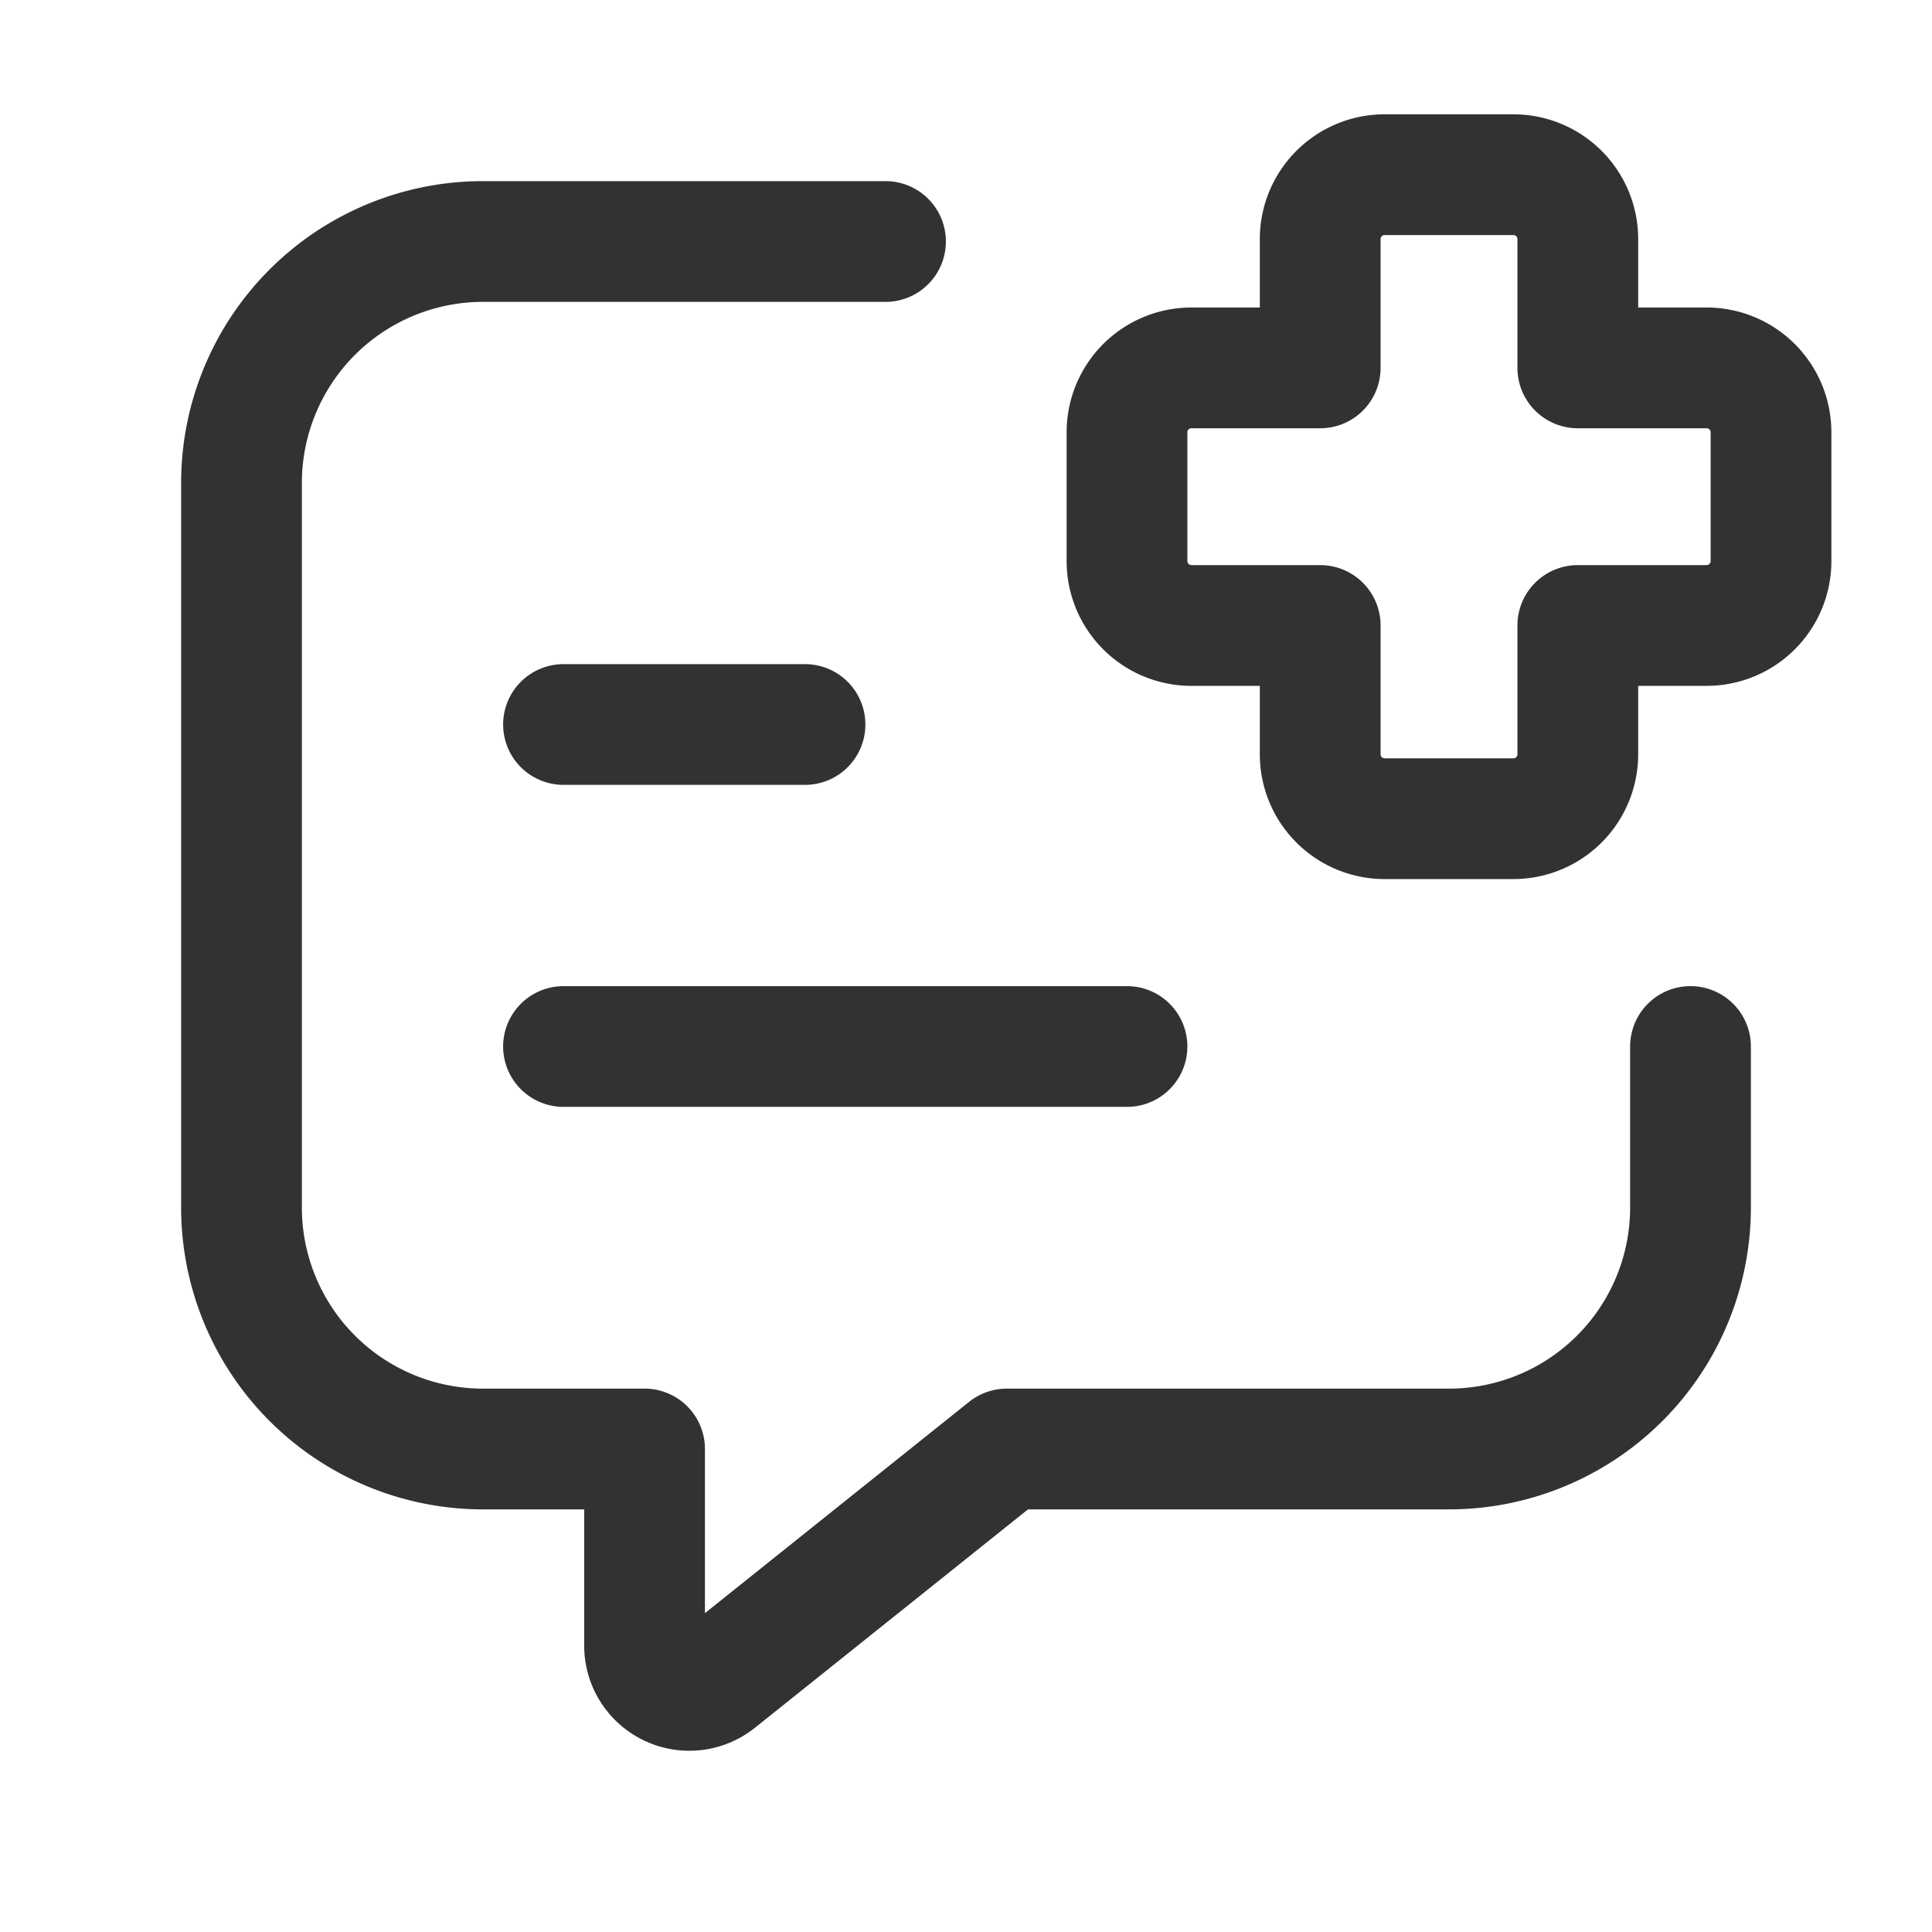 <svg id="Layer_3" data-name="Layer 3" xmlns="http://www.w3.org/2000/svg" viewBox="0 0 24 24"><line x1="7" y1="13" x2="14" y2="13" fill="none" stroke="#323232" stroke-linecap="round" stroke-linejoin="round" stroke-width="1.5"/><path d="M11,3H6A3,3,0,0,0,3,6v9a3,3,0,0,0,3,3H8.007v2.443a.556.556,0,0,0,.903.434L12.507,18H18a3,3,0,0,0,3-3V13" fill="none" stroke="#323232" stroke-linecap="round" stroke-linejoin="round" stroke-width="1.5"/><line x1="7" y1="9" x2="10" y2="9" fill="none" stroke="#323232" stroke-linecap="round" stroke-linejoin="round" stroke-width="1.5"/><path d="M22,6.97a.8.8,0,0,1-.8.8H19.6v1.6a.8.8,0,0,1-.8.8H17.2a.8.8,0,0,1-.8-.8v-1.6H14.8a.8.8,0,0,1-.8-.8v-1.6a.8.8,0,0,1,.8-.8h1.6v-1.6a.8.8,0,0,1,.8-.8h1.6a.8.8,0,0,1,.8.8v1.6h1.6a.8.8,0,0,1,.8.8Z" fill="none" stroke="#323232" stroke-linecap="round" stroke-linejoin="round" stroke-width="1.5"/><path d="M0,0H24V24H0Z" fill="none"/></svg>